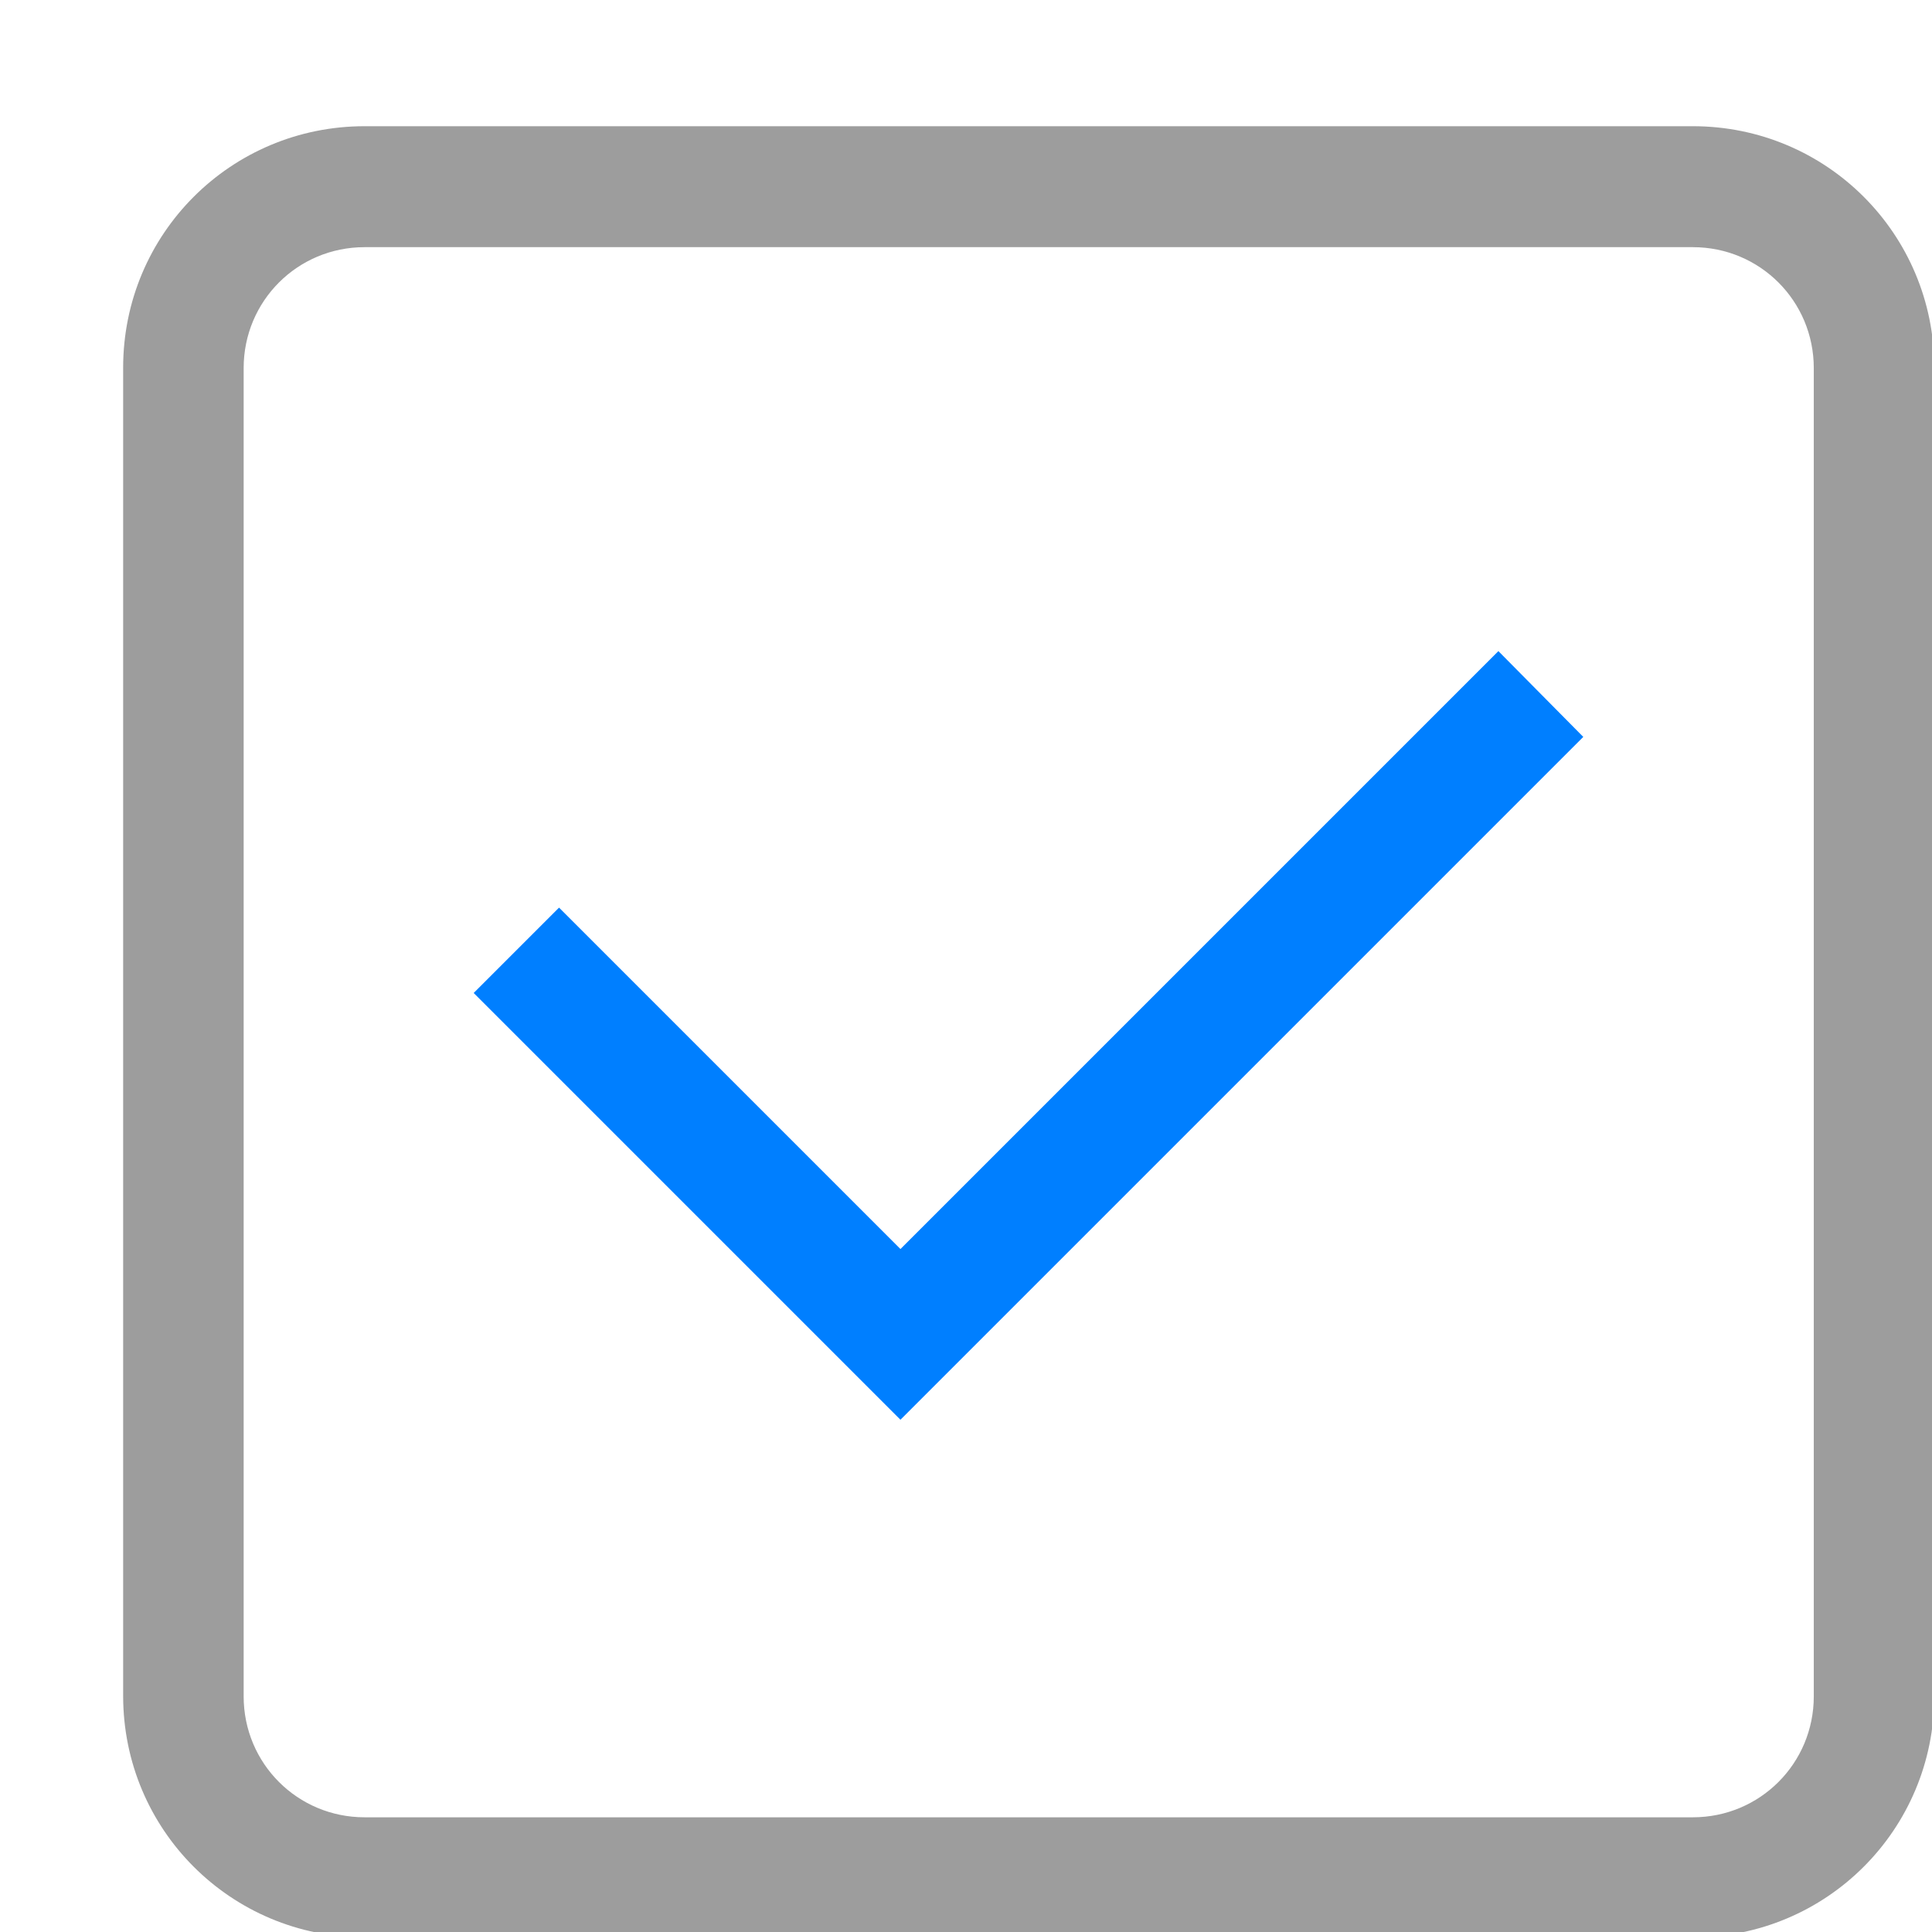 <svg width="16" height="16" version="1.1" xmlns="http://www.w3.org/2000/svg" xmlns:osb="http://www.openswatchbook.org/uri/2009/osb" xmlns:xlink="http://www.w3.org/1999/xlink">
 <defs>
  <linearGradient id="a" x1="10.5" x2="10.5" y1="1033.4" y2="1035.4" gradientTransform="matrix(.187 .187 -.187 .187 233.54 -66.78)" gradientUnits="userSpaceOnUse">
   <stop stop-color="#007fff" offset="0"/>
  </linearGradient>
 </defs>
 <g id="checkbox-checked" transform="matrix(3.78 0 0 3.78 -153 -476.52)">
  <rect x="40.481" y="126.08" width="4.233" height="4.233" ry="1.6885e-6" fill="none" stroke-width=".141" style="paint-order:stroke fill markers"/>
  <path d="m41.275 126.34c-0.293 0-0.529 0.236-0.529 0.529v2.91c0 0.293 0.236 0.529 0.529 0.529h2.91c0.293 0 0.529-0.236 0.529-0.529v-2.91c0-0.293-0.236-0.529-0.529-0.529zm0 0.265h2.91c0.147 0 0.265 0.118 0.265 0.265v2.91c0 0.147-0.118 0.265-0.265 0.265h-2.91c-0.147 0-0.265-0.118-0.265-0.265v-2.91c0-0.147 0.118-0.265 0.265-0.265z" color="#000000" fill="#9d9d9d" stroke-width="0"/>
  <path d="m43.759 127.49-1.31 1.31-0.748-0.748-0.187 0.187 0.935 0.935 1.496-1.496z" fill="url(#a)" stroke-width=".265"/>
 </g>
</svg>
